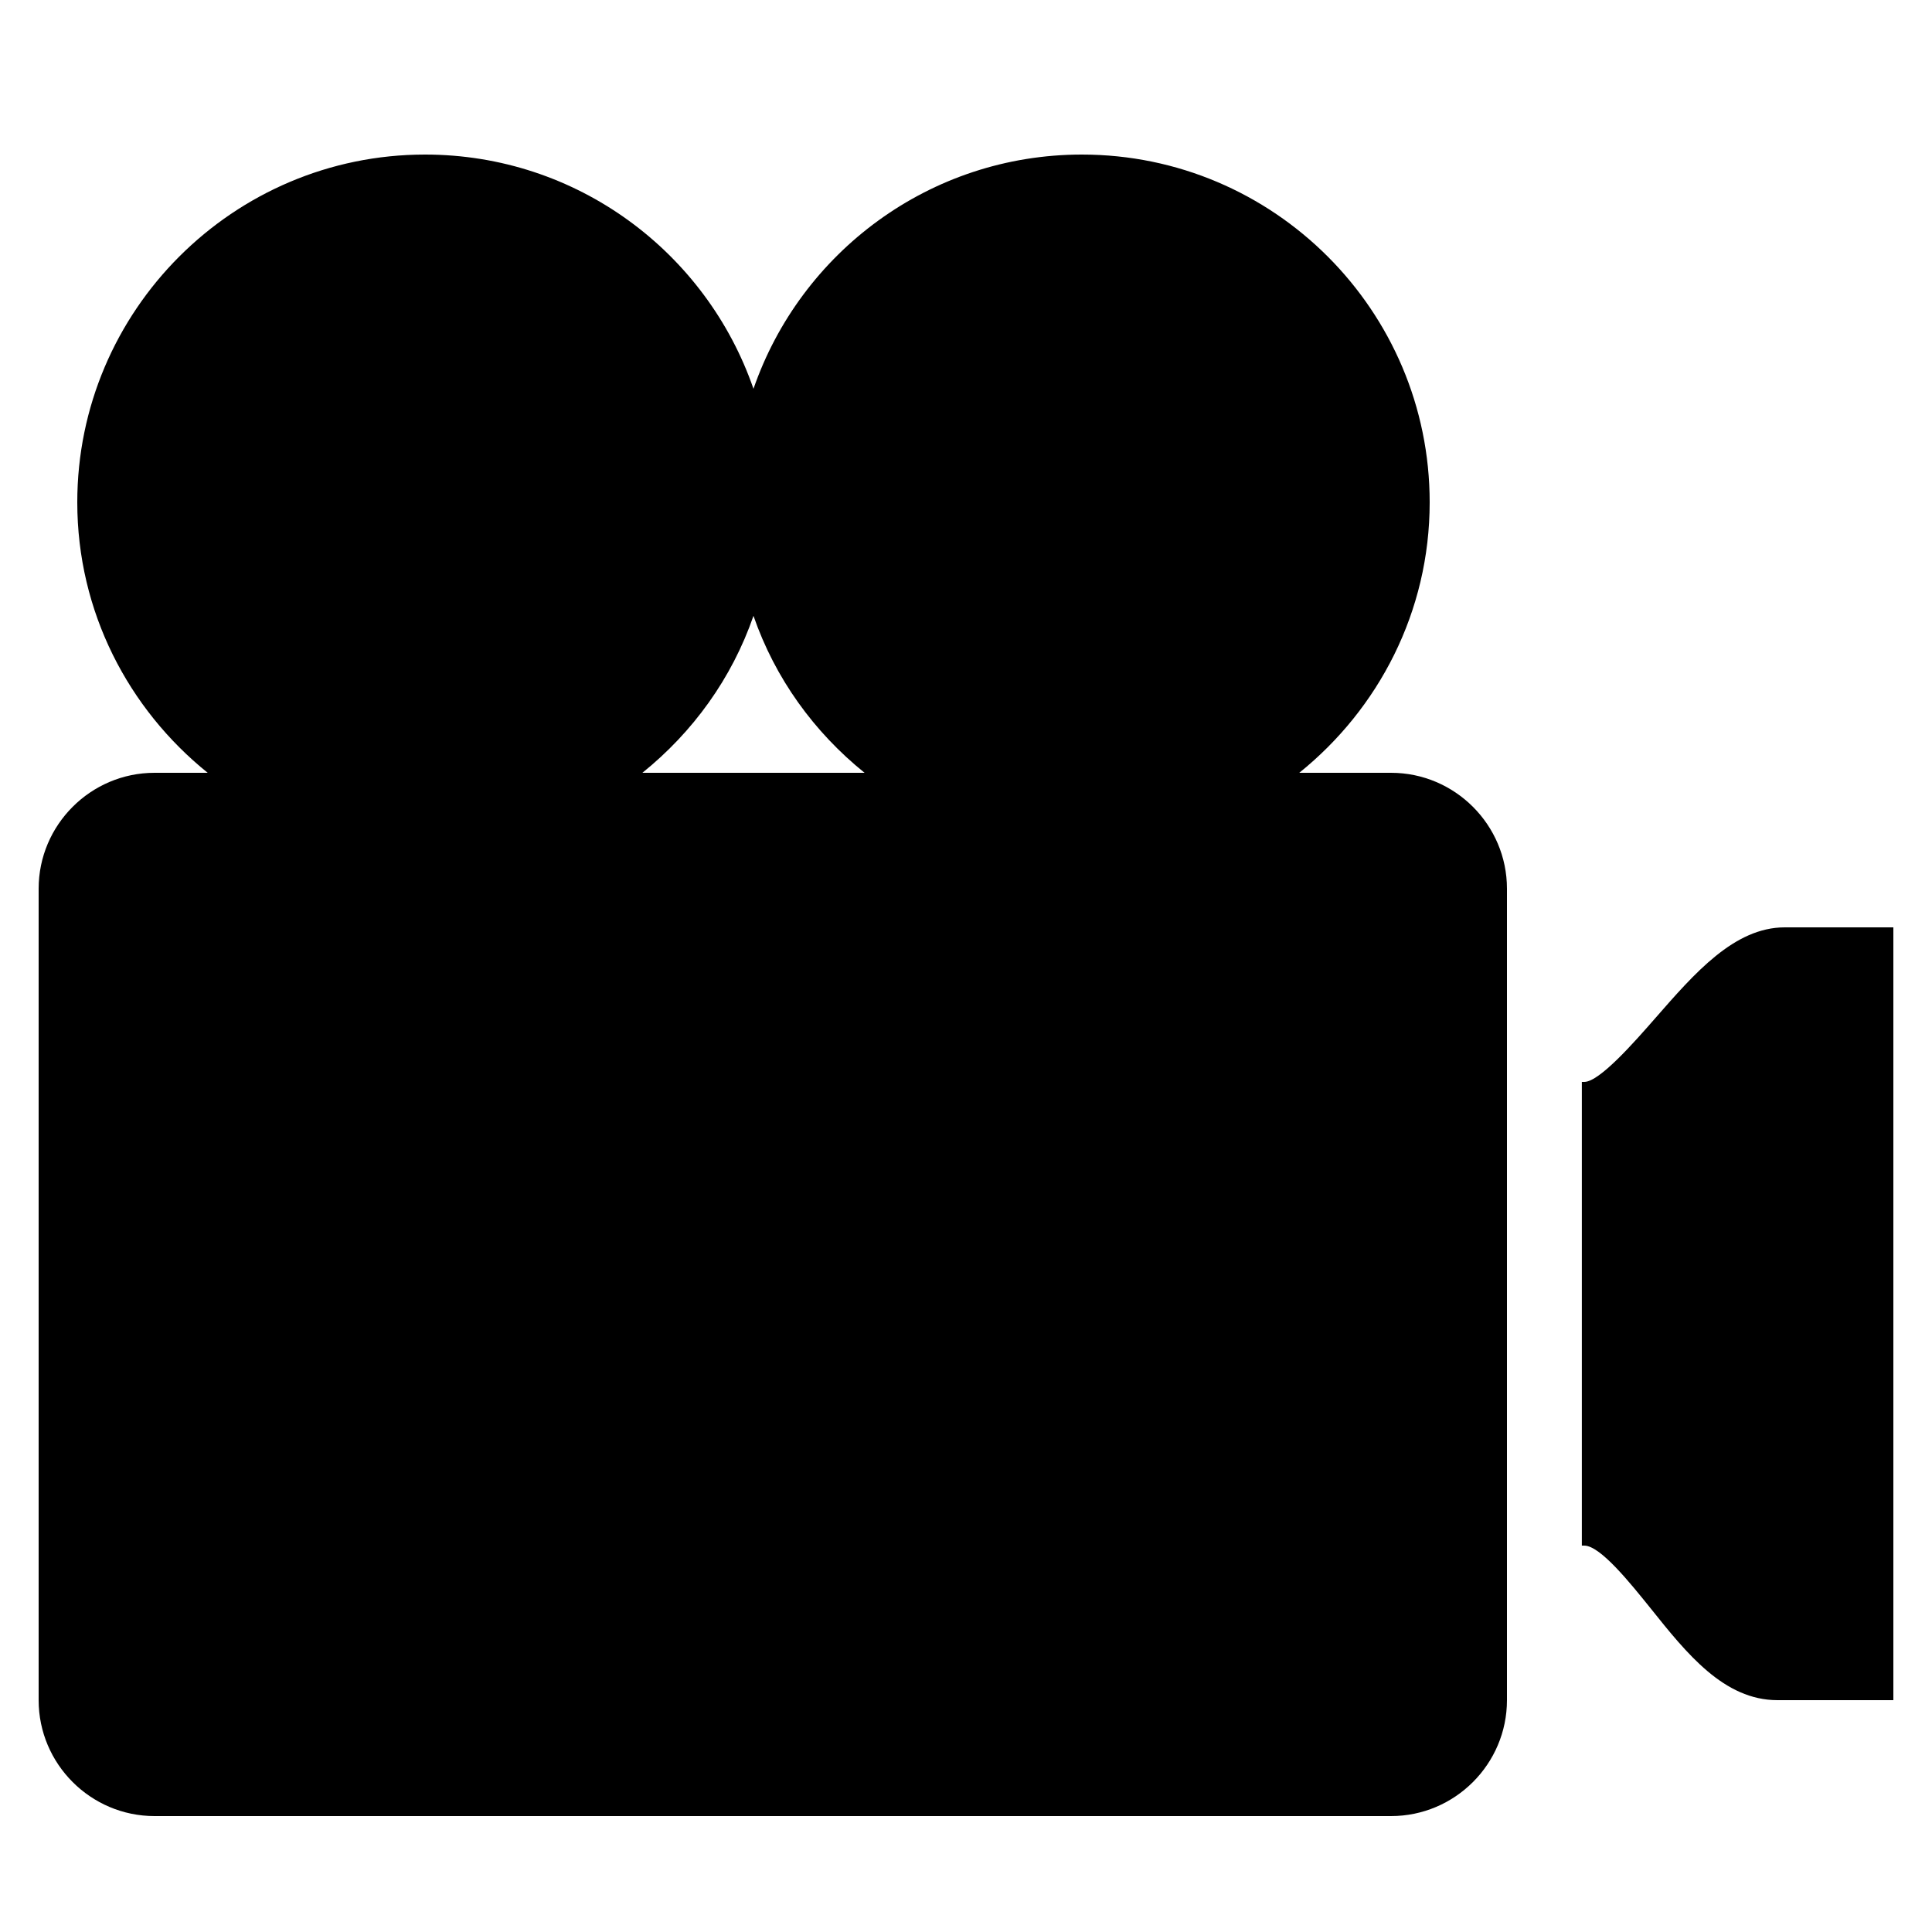 ﻿<?xml version="1.0" encoding="utf-8"?>
<svg xmlns="http://www.w3.org/2000/svg" viewBox="0 0 50 50" width="515" height="515">
  <path d="M11 4C6.039 4 2 8.039 2 13C2 15.832 3.324 18.348 5.375 20L4 20C2.348 20 1 21.348 1 23L1 44C1 45.652 2.348 47 4 47L36 47C37.652 47 39 45.652 39 44L39 23C39 21.348 37.652 20 36 20L33.625 20C35.676 18.348 37 15.832 37 13C37 8.039 32.965 4 28 4C24.062 4 20.719 6.535 19.5 10.062C18.281 6.535 14.938 4 11 4 Z M 19.5 15.938C20.059 17.555 21.066 18.945 22.375 20L16.625 20C17.934 18.945 18.941 17.555 19.5 15.938 Z M 46.188 24C44.883 24 43.852 25.191 42.844 26.344C42.301 26.965 41.395 28 41 28L40.938 28L40.938 40L41 40C41.418 40 42.199 40.98 42.719 41.625C43.652 42.793 44.617 44 46 44L49 44L49 24Z" />
</svg>